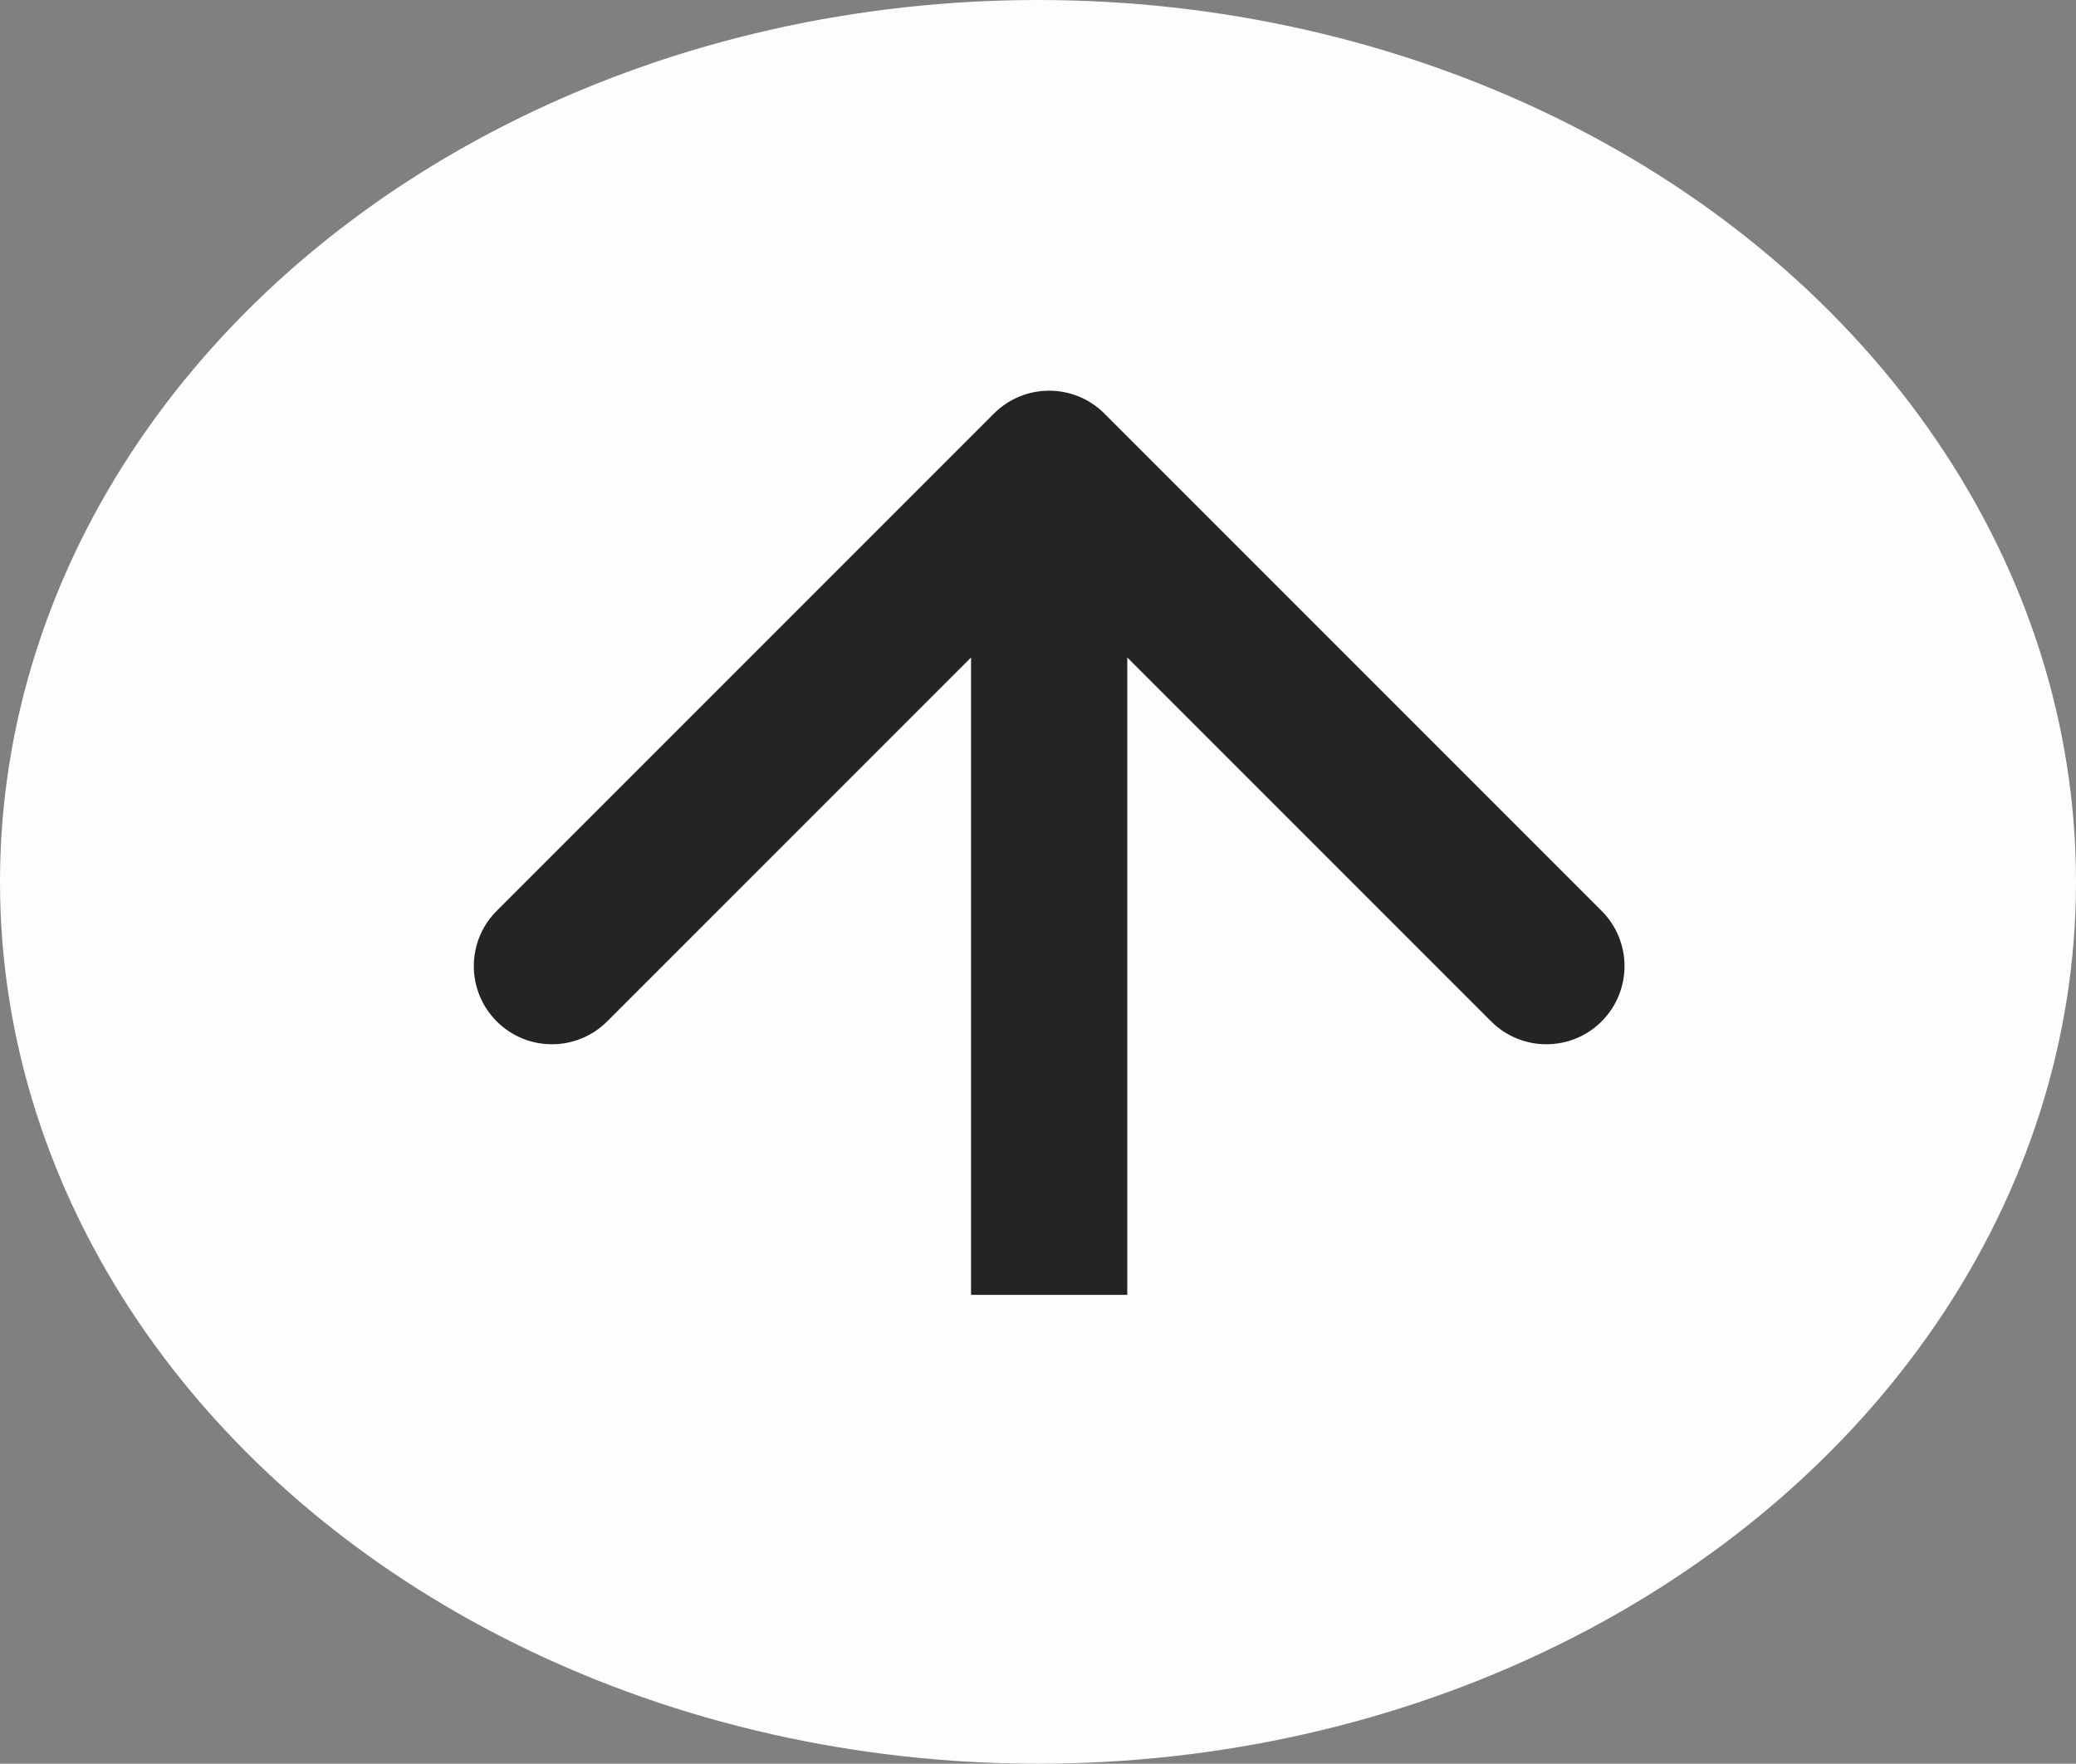 <svg width="93" height="79" viewBox="0 0 93 79" fill="none" xmlns="http://www.w3.org/2000/svg">
<rect x="0" y="0" width="93" height="79" fill="#808080" stroke="none"/>
<ellipse cx="46.5" cy="39.5" rx="46.5" ry="39.5" fill="#FDFDFD"/>
<path d="M49.475 18.525C48.108 17.158 45.892 17.158 44.525 18.525L22.251 40.799C20.884 42.166 20.884 44.382 22.251 45.749C23.618 47.116 25.834 47.116 27.201 45.749L47 25.95L66.799 45.749C68.166 47.116 70.382 47.116 71.749 45.749C73.116 44.382 73.116 42.166 71.749 40.799L49.475 18.525ZM50.5 58L50.5 21L43.5 21L43.5 58L50.5 58Z" fill="#242424"/>
</svg>
